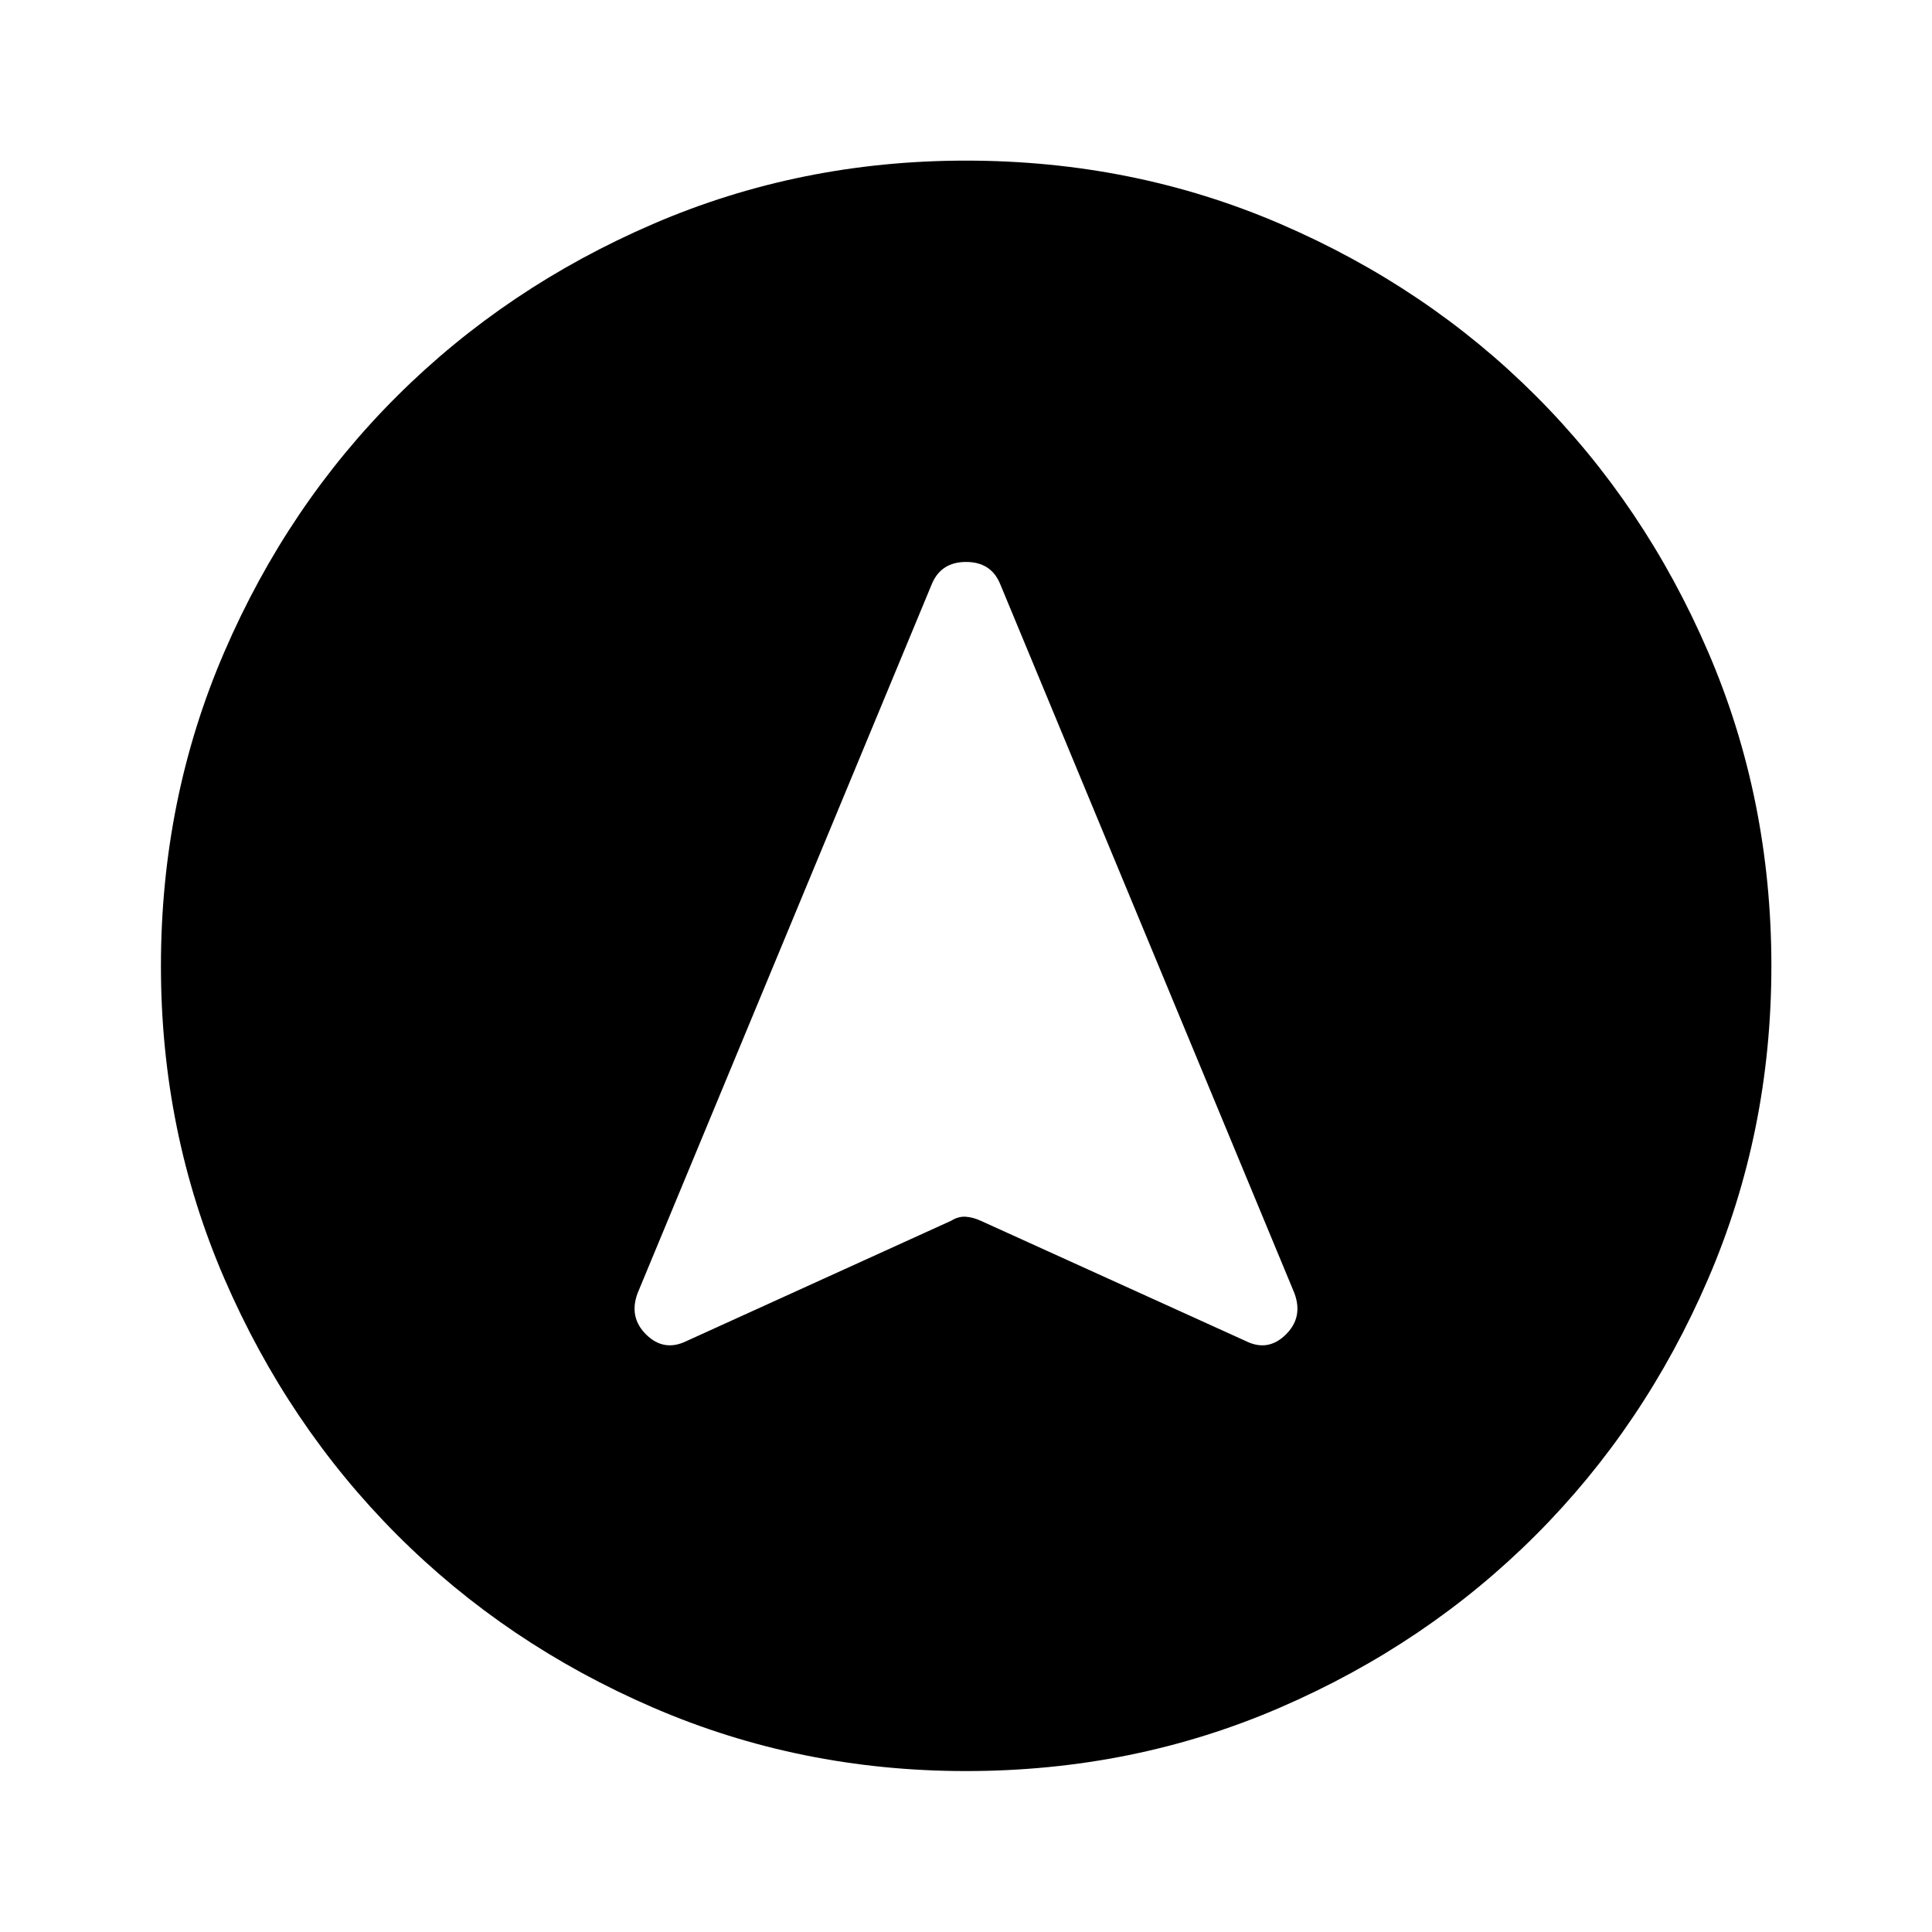 <svg xmlns="http://www.w3.org/2000/svg" height="40" viewBox="0 -960 960 960" width="40"><path d="M480.02-79.97q-82.52 0-155.54-31.56-73.02-31.55-127.22-85.85-54.21-54.31-85.75-127.23-31.54-72.93-31.54-155.37 0-83.19 31.56-156.21 31.55-73.01 85.83-127.06t127.21-85.49q72.94-31.45 155.39-31.45 83.21 0 156.24 31.45 73.04 31.45 127.08 85.57 54.03 54.12 85.47 127.08 31.44 72.95 31.44 156.09 0 82.54-31.46 155.56t-85.61 127.2q-54.14 54.19-127.07 85.73-72.92 31.54-156.03 31.54ZM341.03-293.59l131.63-59.84q3.57-2.23 7.2-1.98 3.63.24 7.44 1.99l131.83 59.83q10.95 5.39 19.74-3.23t4.3-20.64L496.83-670.15q-4.56-10.62-16.79-10.62t-16.87 10.62L316.83-317.46q-4.49 12.02 4.3 20.64 8.79 8.62 19.9 3.23Z"/></svg>